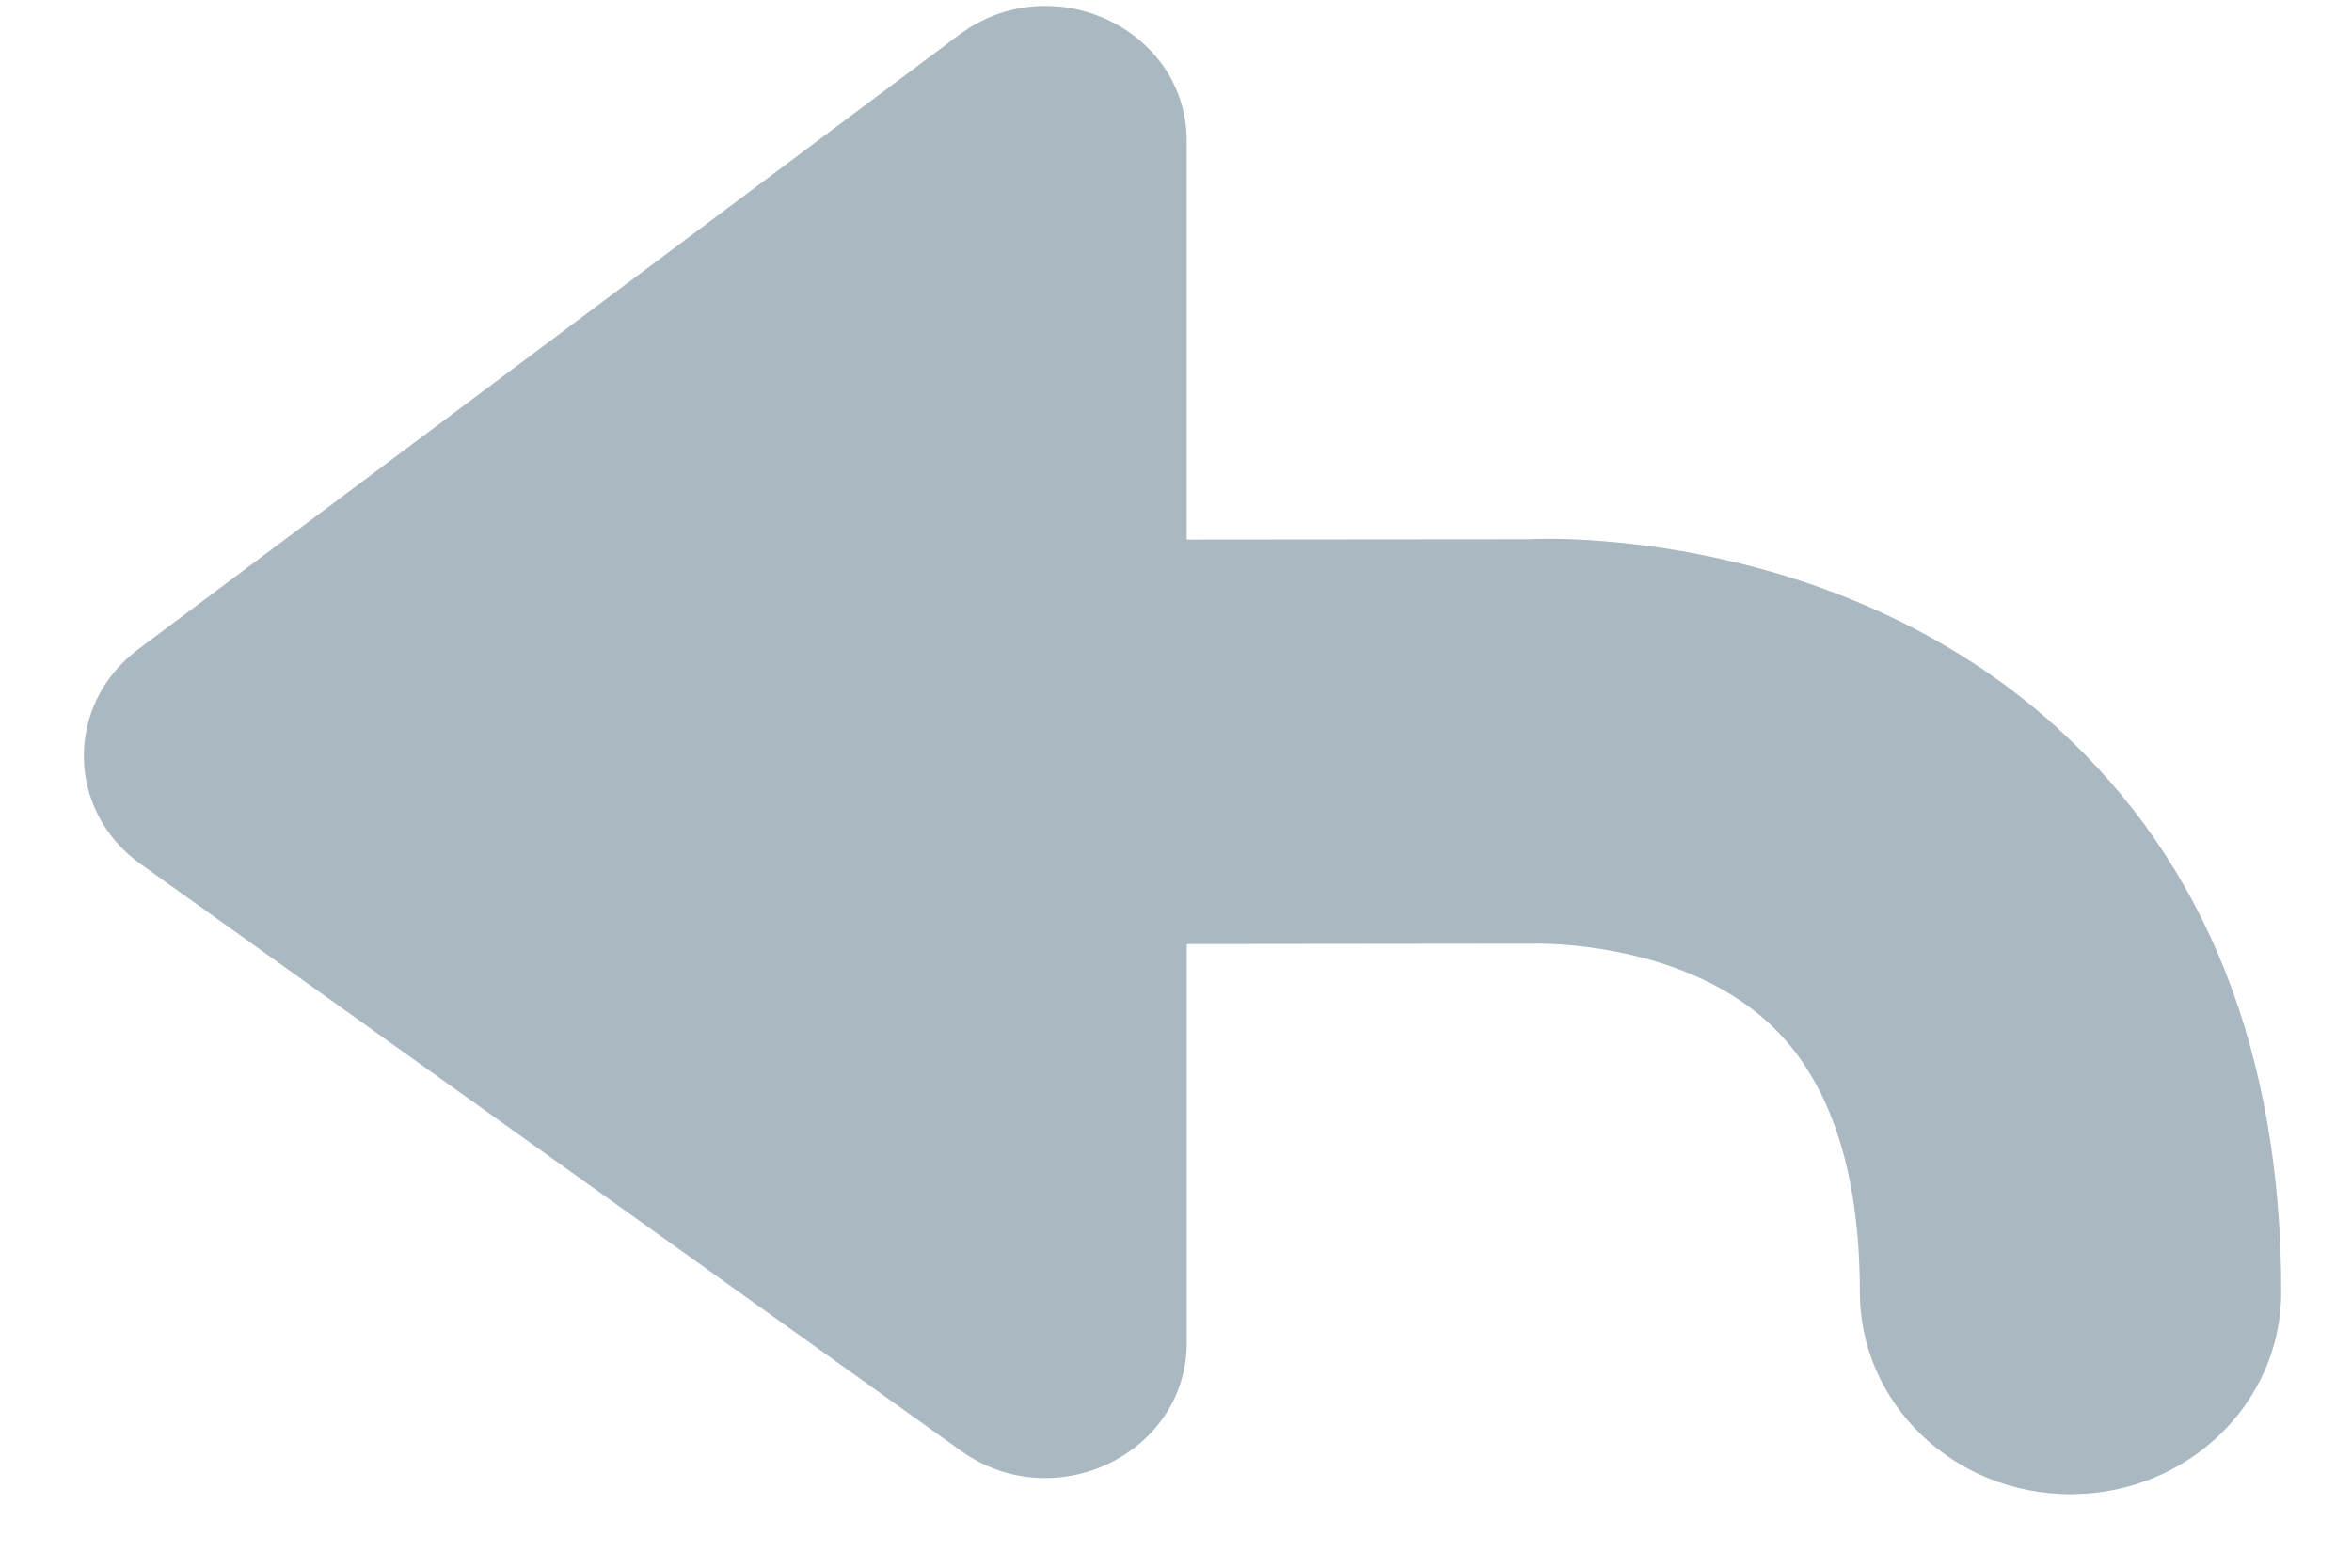 <svg width="24" height="16" viewBox="0 0 24 16" xmlns="http://www.w3.org/2000/svg"><title>reply</title><path d="M20.995 7.43c-2.238-2.032-5.18-1.94-5.393-1.926l-3.493.003V1.44c0-1.147-1.376-1.79-2.32-1.086L1.41 6.627c-.748.56-.737 1.647.023 2.19L9.81 14.81c.95.677 2.3.028 2.3-1.11V9.635l3.61-.004c.01.003 1.415-.022 2.318.8.623.567.94 1.494.94 2.755 0 1.14.962 2.064 2.15 2.064 1.19 0 2.15-.926 2.15-2.065 0-2.44-.768-4.377-2.283-5.754" fill="#AAB8C2" fill-rule="evenodd"/></svg>